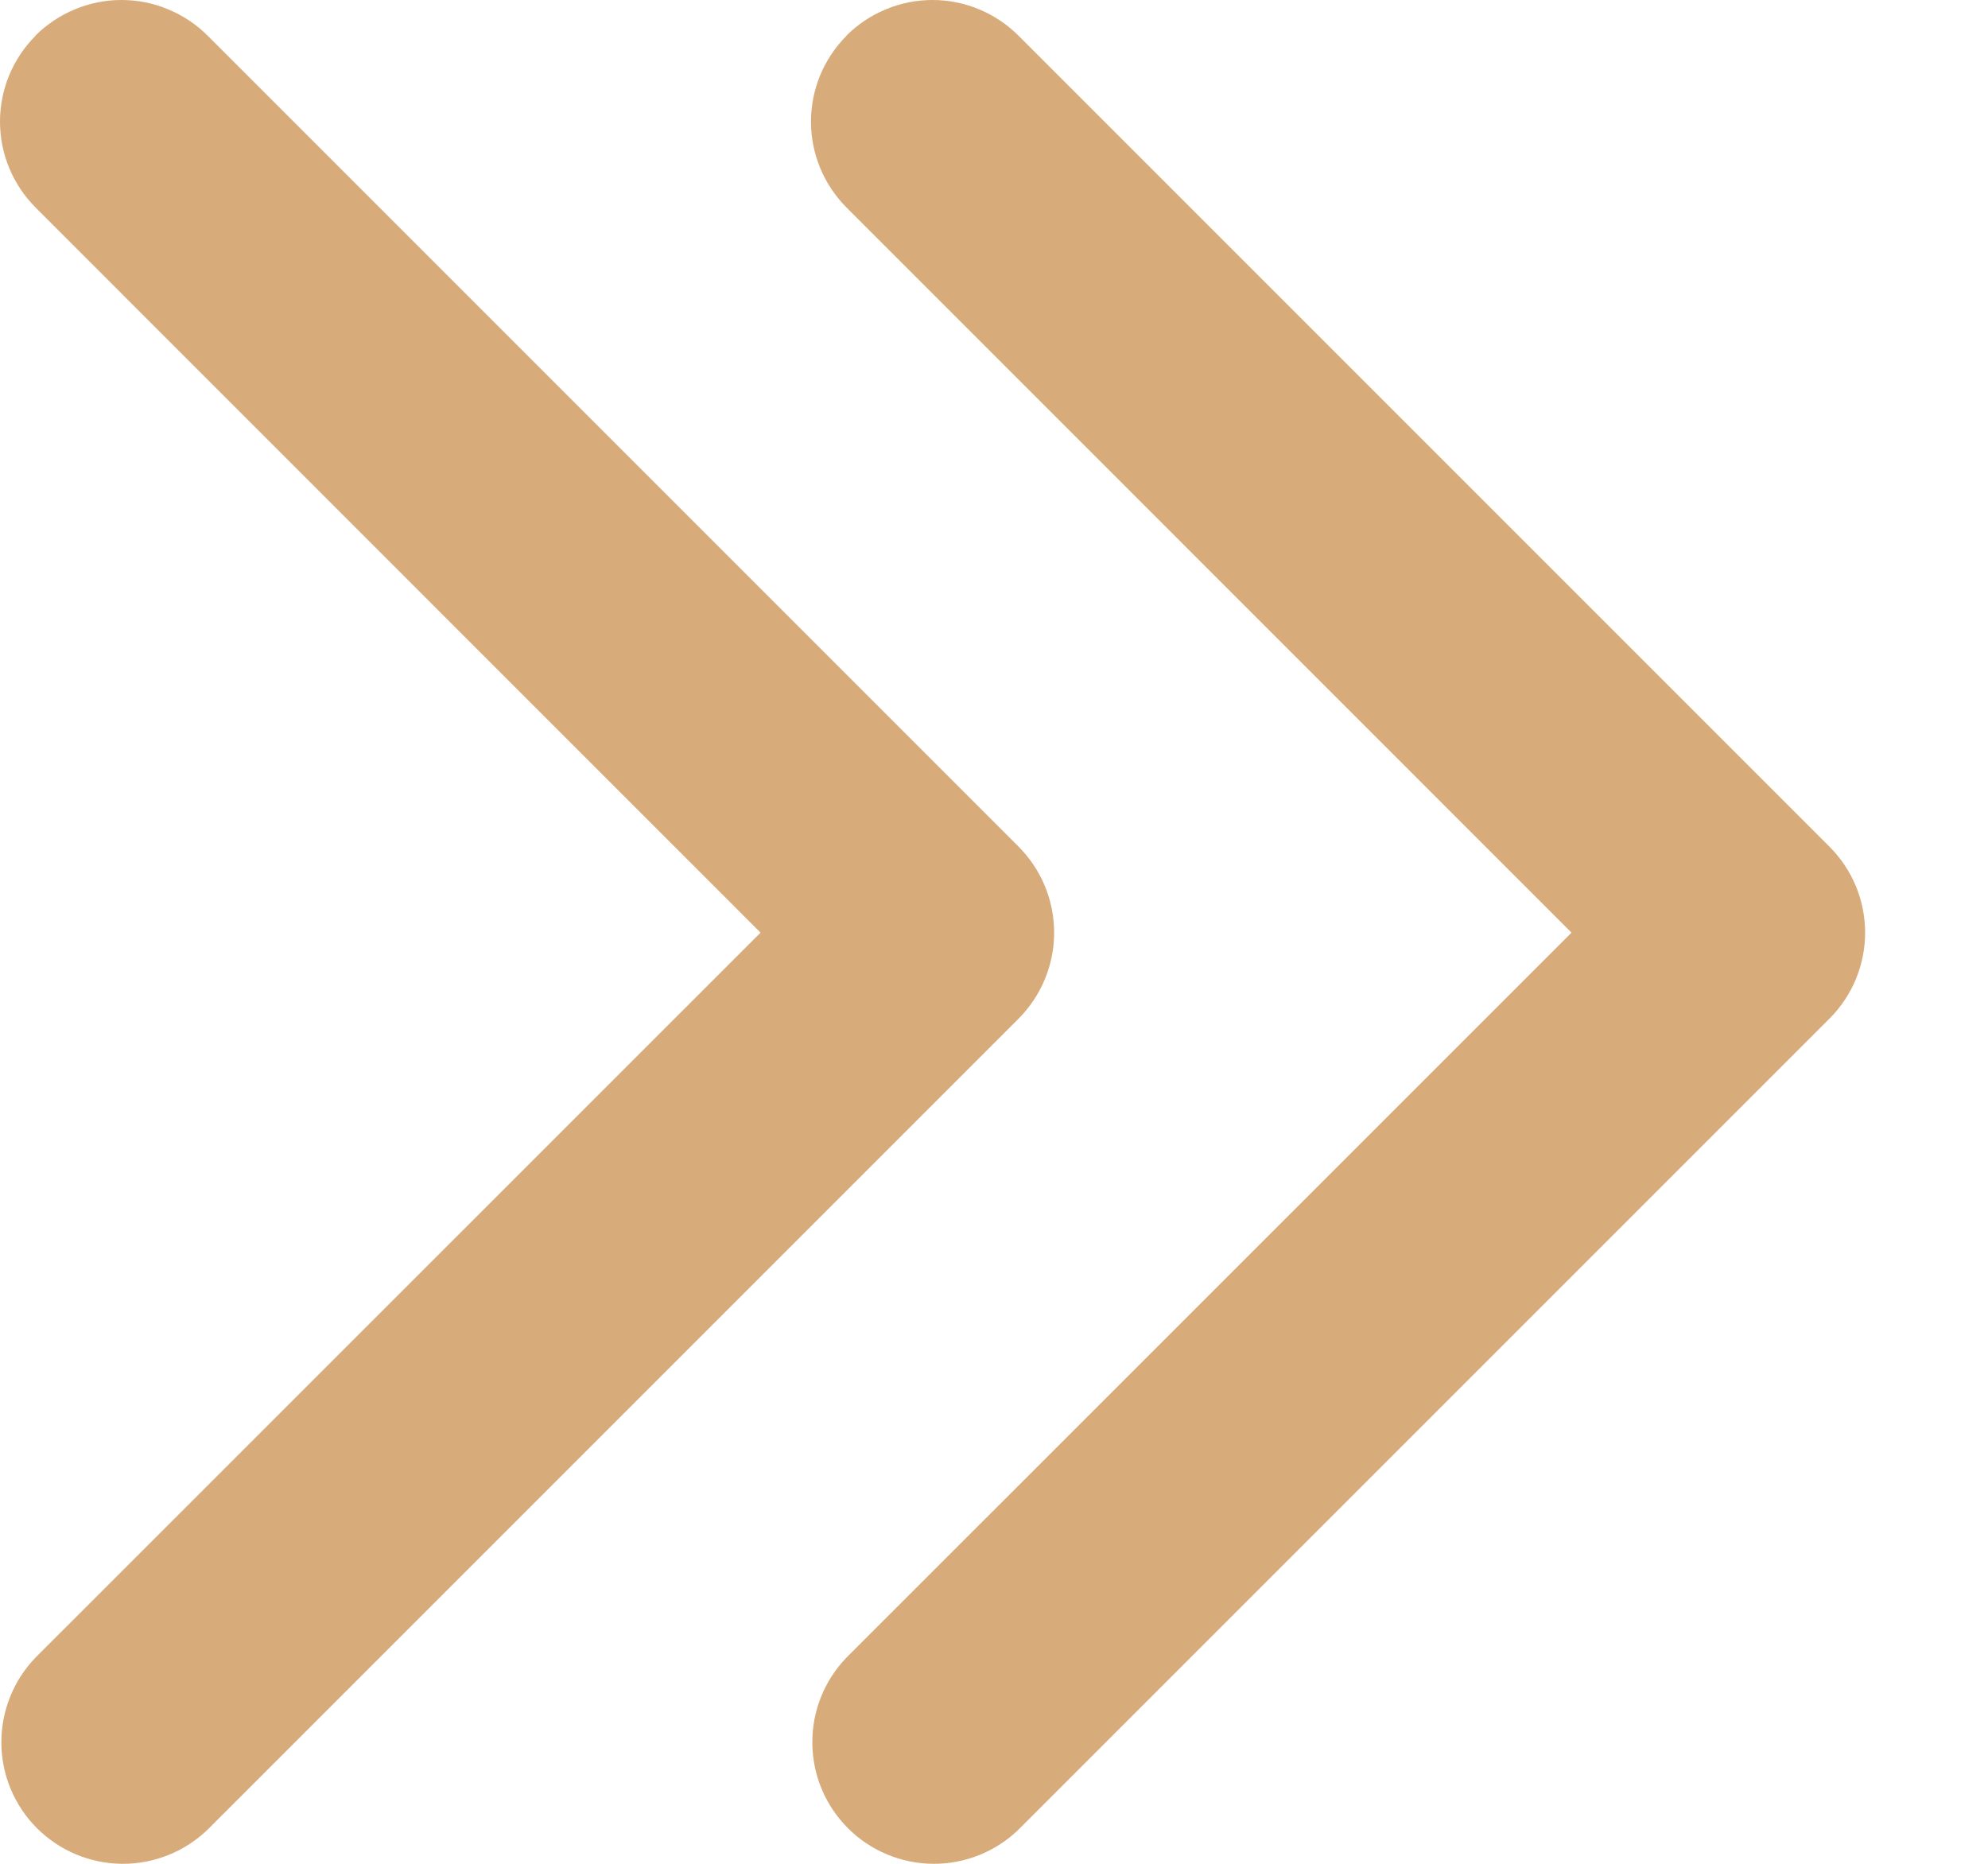 <svg width="16" height="15" viewBox="0 0 16 15" fill="none" xmlns="http://www.w3.org/2000/svg">
<path fill-rule="evenodd" clip-rule="evenodd" d="M0.287 0.287C0.103 0.471 0 0.719 0 0.979C0 1.238 0.103 1.487 0.287 1.671L6.121 7.506L0.285 13.341C0.107 13.526 0.009 13.773 0.011 14.03C0.013 14.287 0.116 14.532 0.298 14.714C0.48 14.895 0.725 14.998 0.982 15C1.239 15.002 1.486 14.903 1.671 14.725L8.198 8.198C8.381 8.014 8.484 7.765 8.484 7.506C8.484 7.246 8.381 6.998 8.198 6.814L1.671 0.287C1.58 0.196 1.472 0.124 1.353 0.075C1.234 0.025 1.107 0 0.978 0C0.849 0 0.722 0.025 0.603 0.075C0.484 0.124 0.376 0.196 0.285 0.287H0.287Z" fill="#D8AB7A"/>
<path fill-rule="evenodd" clip-rule="evenodd" d="M6.814 0.287C6.63 0.471 6.527 0.719 6.527 0.979C6.527 1.238 6.63 1.487 6.814 1.671L12.648 7.506L6.812 13.341C6.634 13.526 6.535 13.773 6.538 14.03C6.54 14.287 6.643 14.532 6.825 14.714C7.006 14.895 7.252 14.998 7.509 15C7.766 15.002 8.013 14.903 8.197 14.725L14.724 8.198C14.908 8.014 15.011 7.765 15.011 7.506C15.011 7.246 14.908 6.998 14.724 6.814L8.197 0.287C8.106 0.196 7.998 0.124 7.88 0.075C7.761 0.025 7.633 0 7.505 0C7.376 0 7.249 0.025 7.13 0.075C7.011 0.124 6.903 0.196 6.812 0.287H6.814Z" fill="#D8AB7A"/>
</svg>
